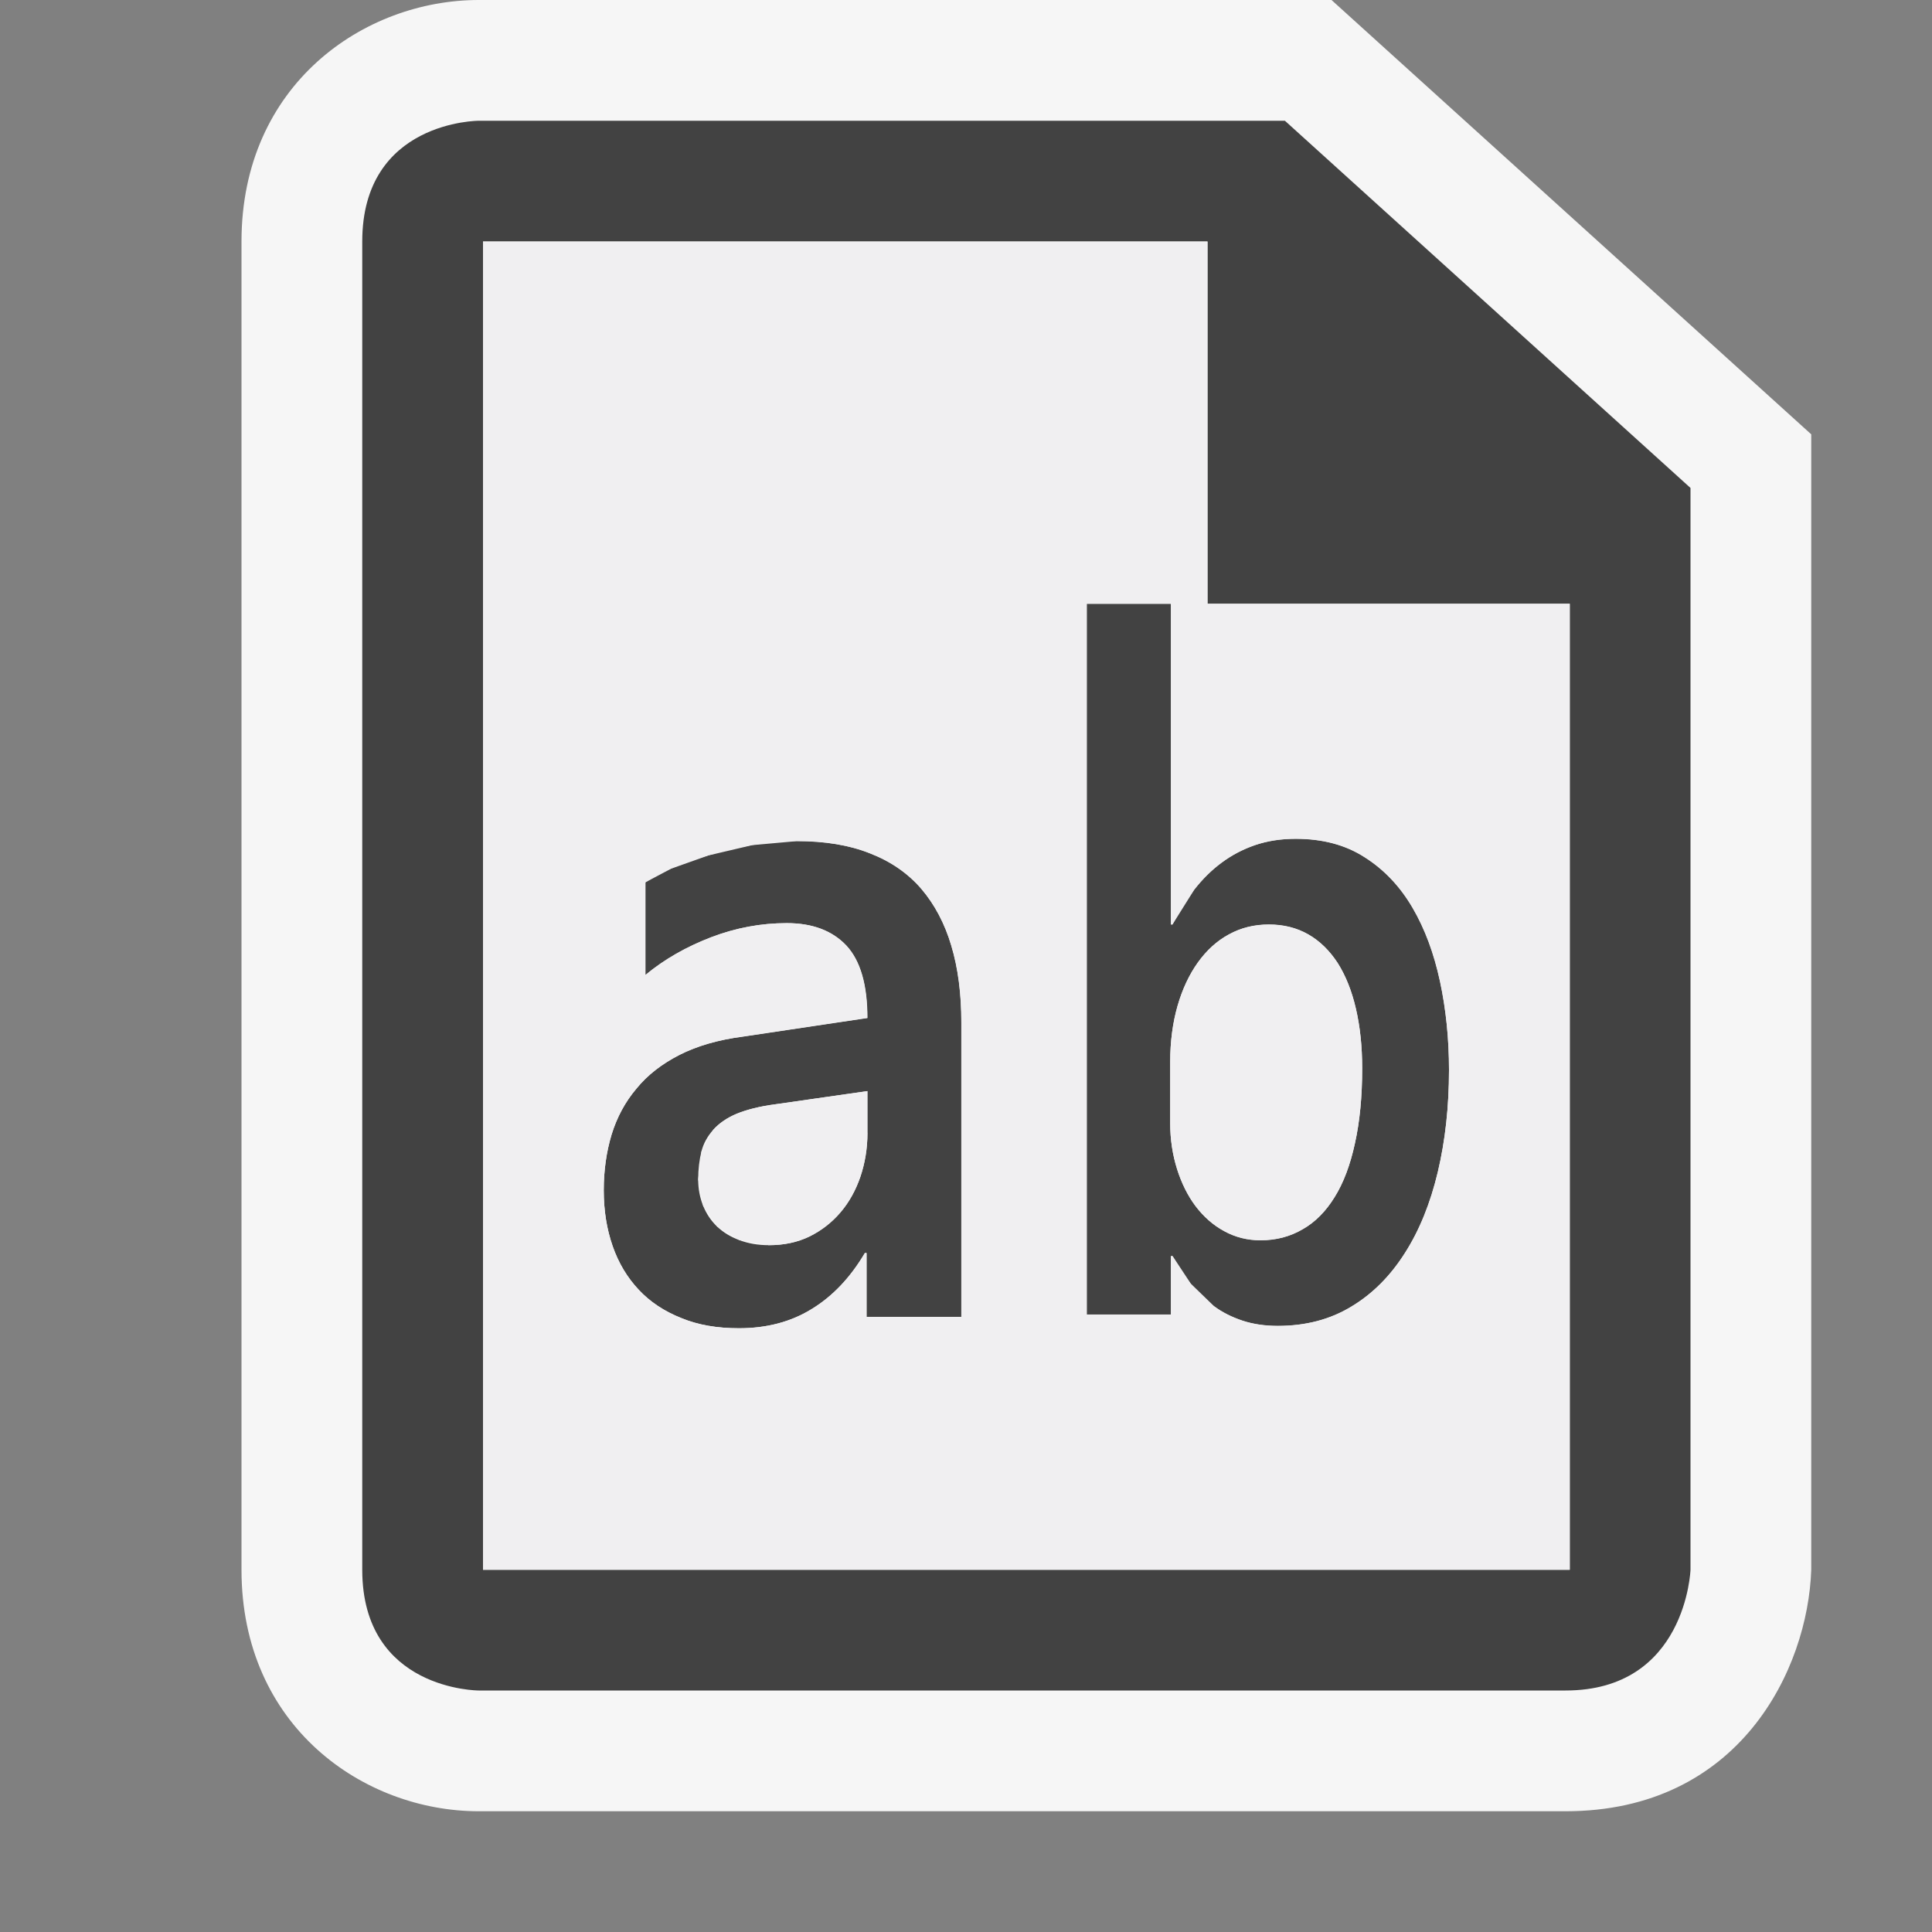 <svg xmlns="http://www.w3.org/2000/svg" width="16" height="16"><rect width="100%" height="100%" fill="#808080" stroke="none"/><style type="text/css">.icon-canvas-transparent{opacity:0;fill:#F6F6F6;} .icon-vs-out{fill:#F6F6F6;} .icon-vs-bg{fill:#424242;} .icon-vs-fg{fill:#F0EFF1;}</style><path class="icon-canvas-transparent" d="M16 16h-16v-16h16v16z" id="canvas"/><path class="icon-vs-out" d="M15 3.597v9.403c-.028.825-.593 2-2.035 2h-9c-.952 0-1.965-.701-1.965-2v-11c0-1.299 1.013-2 1.965-2h7.062l3.973 3.597z" id="outline"/><path class="icon-vs-bg" d="M7.63,7.361C7.519,7.232,7.377,7.134,7.206,7.067C7.035,6.999,6.832,6.965,6.598,6.965
		c-0.119,0-0.241,0.012-0.368,0.033C6.103,7.022,5.981,7.049,5.867,7.083c-0.113,0.034-0.217,0.07-0.31,0.11
		C5.466,7.234,5.396,7.271,5.345,7.307v0.768C5.503,7.943,5.686,7.84,5.889,7.762c0.204-0.078,0.413-0.117,0.627-0.117
		c0.213,0,0.377,0.063,0.494,0.186c0.116,0.125,0.174,0.324,0.174,0.6l-1.03,0.154C5.949,8.611,5.774,8.662,5.628,8.736
		C5.482,8.811,5.363,8.902,5.271,9.016C5.177,9.127,5.109,9.254,5.065,9.396C5.022,9.539,5,9.693,5,9.857
		c0,0.17,0.025,0.322,0.074,0.463s0.121,0.26,0.216,0.361c0.093,0.1,0.21,0.178,0.352,0.234C5.781,10.973,5.939,11,6.12,11
		c0.229,0,0.431-0.053,0.603-0.16c0.173-0.105,0.319-0.26,0.439-0.463h0.014v0.529h0.785V8.469c0-0.238-0.027-0.451-0.083-0.637
		C7.824,7.648,7.74,7.49,7.63,7.361z M7.184,9.381c0,0.131-0.021,0.252-0.059,0.365C7.087,9.857,7.032,9.957,6.96,10.041
		c-0.072,0.084-0.157,0.15-0.256,0.199c-0.101,0.049-0.213,0.072-0.337,0.072c-0.09,0-0.17-0.014-0.242-0.041
		c-0.073-0.027-0.135-0.064-0.186-0.113c-0.05-0.047-0.089-0.106-0.116-0.172C5.796,9.918,5.782,9.846,5.782,9.768
		c0-0.086,0.01-0.164,0.027-0.232c0.017-0.068,0.051-0.127,0.098-0.18c0.048-0.053,0.112-0.098,0.195-0.133
		c0.083-0.033,0.189-0.061,0.32-0.078l0.761-0.109V9.381z M9.71,7.656H9.697V5H9v5.887h0.697v-0.484H9.71
		c0.044,0.082,0.095,0.158,0.151,0.229c0.057,0.07,0.119,0.133,0.191,0.185c0.071,0.053,0.151,0.092,0.238,0.121
		c0.088,0.029,0.186,0.043,0.292,0.043c0.231,0,0.434-0.053,0.609-0.16c0.176-0.106,0.323-0.254,0.443-0.443
		c0.12-0.188,0.211-0.412,0.273-0.672C11.969,9.445,12,9.166,12,8.861c0-0.258-0.025-0.502-0.074-0.734
		c-0.05-0.232-0.125-0.436-0.228-0.611C11.595,7.34,11.463,7.201,11.304,7.1c-0.16-0.104-0.352-0.154-0.573-0.154
		c-0.123,0-0.234,0.018-0.336,0.052c-0.102,0.035-0.194,0.084-0.278,0.146c-0.084,0.062-0.158,0.136-0.226,0.222
		C9.825,7.455,9.764,7.551,9.71,7.656z M10.177,7.738c0.1-0.055,0.21-0.082,0.331-0.082c0.122,0,0.231,0.027,0.327,0.082
		c0.096,0.055,0.177,0.135,0.244,0.238c0.066,0.105,0.116,0.23,0.15,0.377c0.034,0.146,0.052,0.311,0.052,0.494
		c0,0.234-0.02,0.441-0.06,0.621c-0.039,0.18-0.095,0.328-0.168,0.445c-0.072,0.117-0.16,0.207-0.264,0.266
		c-0.104,0.061-0.22,0.092-0.35,0.092c-0.107,0-0.209-0.025-0.301-0.076c-0.091-0.049-0.17-0.119-0.237-0.207
		C9.836,9.902,9.785,9.799,9.748,9.682C9.711,9.564,9.691,9.438,9.691,9.301V8.795c0-0.17,0.021-0.326,0.061-0.465
		c0.04-0.139,0.096-0.258,0.168-0.359C9.992,7.871,10.076,7.793,10.177,7.738z M10.641,1H3.965C3.965,1,3,1,3,2
		c0,0.805,0,8.442,0,11c0,1,0.965,1,0.965,1s8,0,9,0S14,13,14,13V4.041L10.641,1z M13,13H4V2h6v3h3V13z" id="iconBg"/><path class="icon-vs-fg" d="M10 2h-6v11h9v-8h-3v-3zm-2.038 8.906h-.785v-.529h-.014c-.12.203-.267.357-.439.463-.173.107-.374.16-.604.16-.181 0-.339-.027-.478-.084-.142-.057-.259-.135-.352-.234-.095-.101-.167-.221-.216-.361s-.074-.294-.074-.464c0-.164.022-.318.065-.461.044-.143.111-.27.205-.381.093-.113.212-.205.357-.279.147-.074.321-.125.525-.152l1.03-.154c0-.275-.058-.475-.174-.6-.115-.123-.28-.185-.492-.185-.214 0-.423.039-.627.117-.203.078-.386.181-.544.312v-.767l.213-.113.31-.11.362-.085.368-.033c.234 0 .438.033.608.102.171.066.313.164.424.293.11.129.194.287.249.471.056.186.083.398.083.637v2.437zm2.154-3.761c.084-.063.176-.111.278-.146.102-.035.213-.052.336-.052.222 0 .413.05.573.154.159.101.291.24.394.416.103.176.178.379.228.611.05.231.075.476.075.733 0 .305-.031.584-.092.844-.062.26-.152.484-.273.672-.12.189-.267.338-.443.443-.176.107-.379.16-.609.16-.106 0-.204-.014-.292-.043-.087-.029-.167-.068-.238-.121l-.191-.185-.151-.229h-.014v.484h-.697v-5.886h.697v2.656h.013l.181-.289c.067-.086.141-.16.225-.222zm-3.693 2l.761-.109v.346c0 .131-.021.252-.059.365-.038.11-.093.21-.165.294-.072.084-.157.15-.256.199-.101.049-.213.072-.337.072l-.242-.041-.186-.113-.116-.172-.041-.218.027-.232.098-.18c.048-.053.112-.098.195-.133.084-.034.19-.061.321-.078zm3.329-.815c.04-.139.096-.258.168-.359.072-.1.156-.178.257-.232.1-.055.21-.082.331-.082.122 0 .231.027.327.082.096.055.177.135.244.238.066.105.116.23.15.377.034.146.052.311.052.494 0 .234-.02.441-.06.621-.039.18-.095.328-.168.445-.072.117-.16.207-.264.266-.104.061-.22.092-.35.092-.107 0-.209-.025-.301-.076-.091-.049-.17-.119-.237-.207-.065-.087-.116-.19-.153-.307-.037-.118-.057-.244-.057-.381v-.506c0-.17.021-.326.061-.465z" id="iconFg"/></svg>